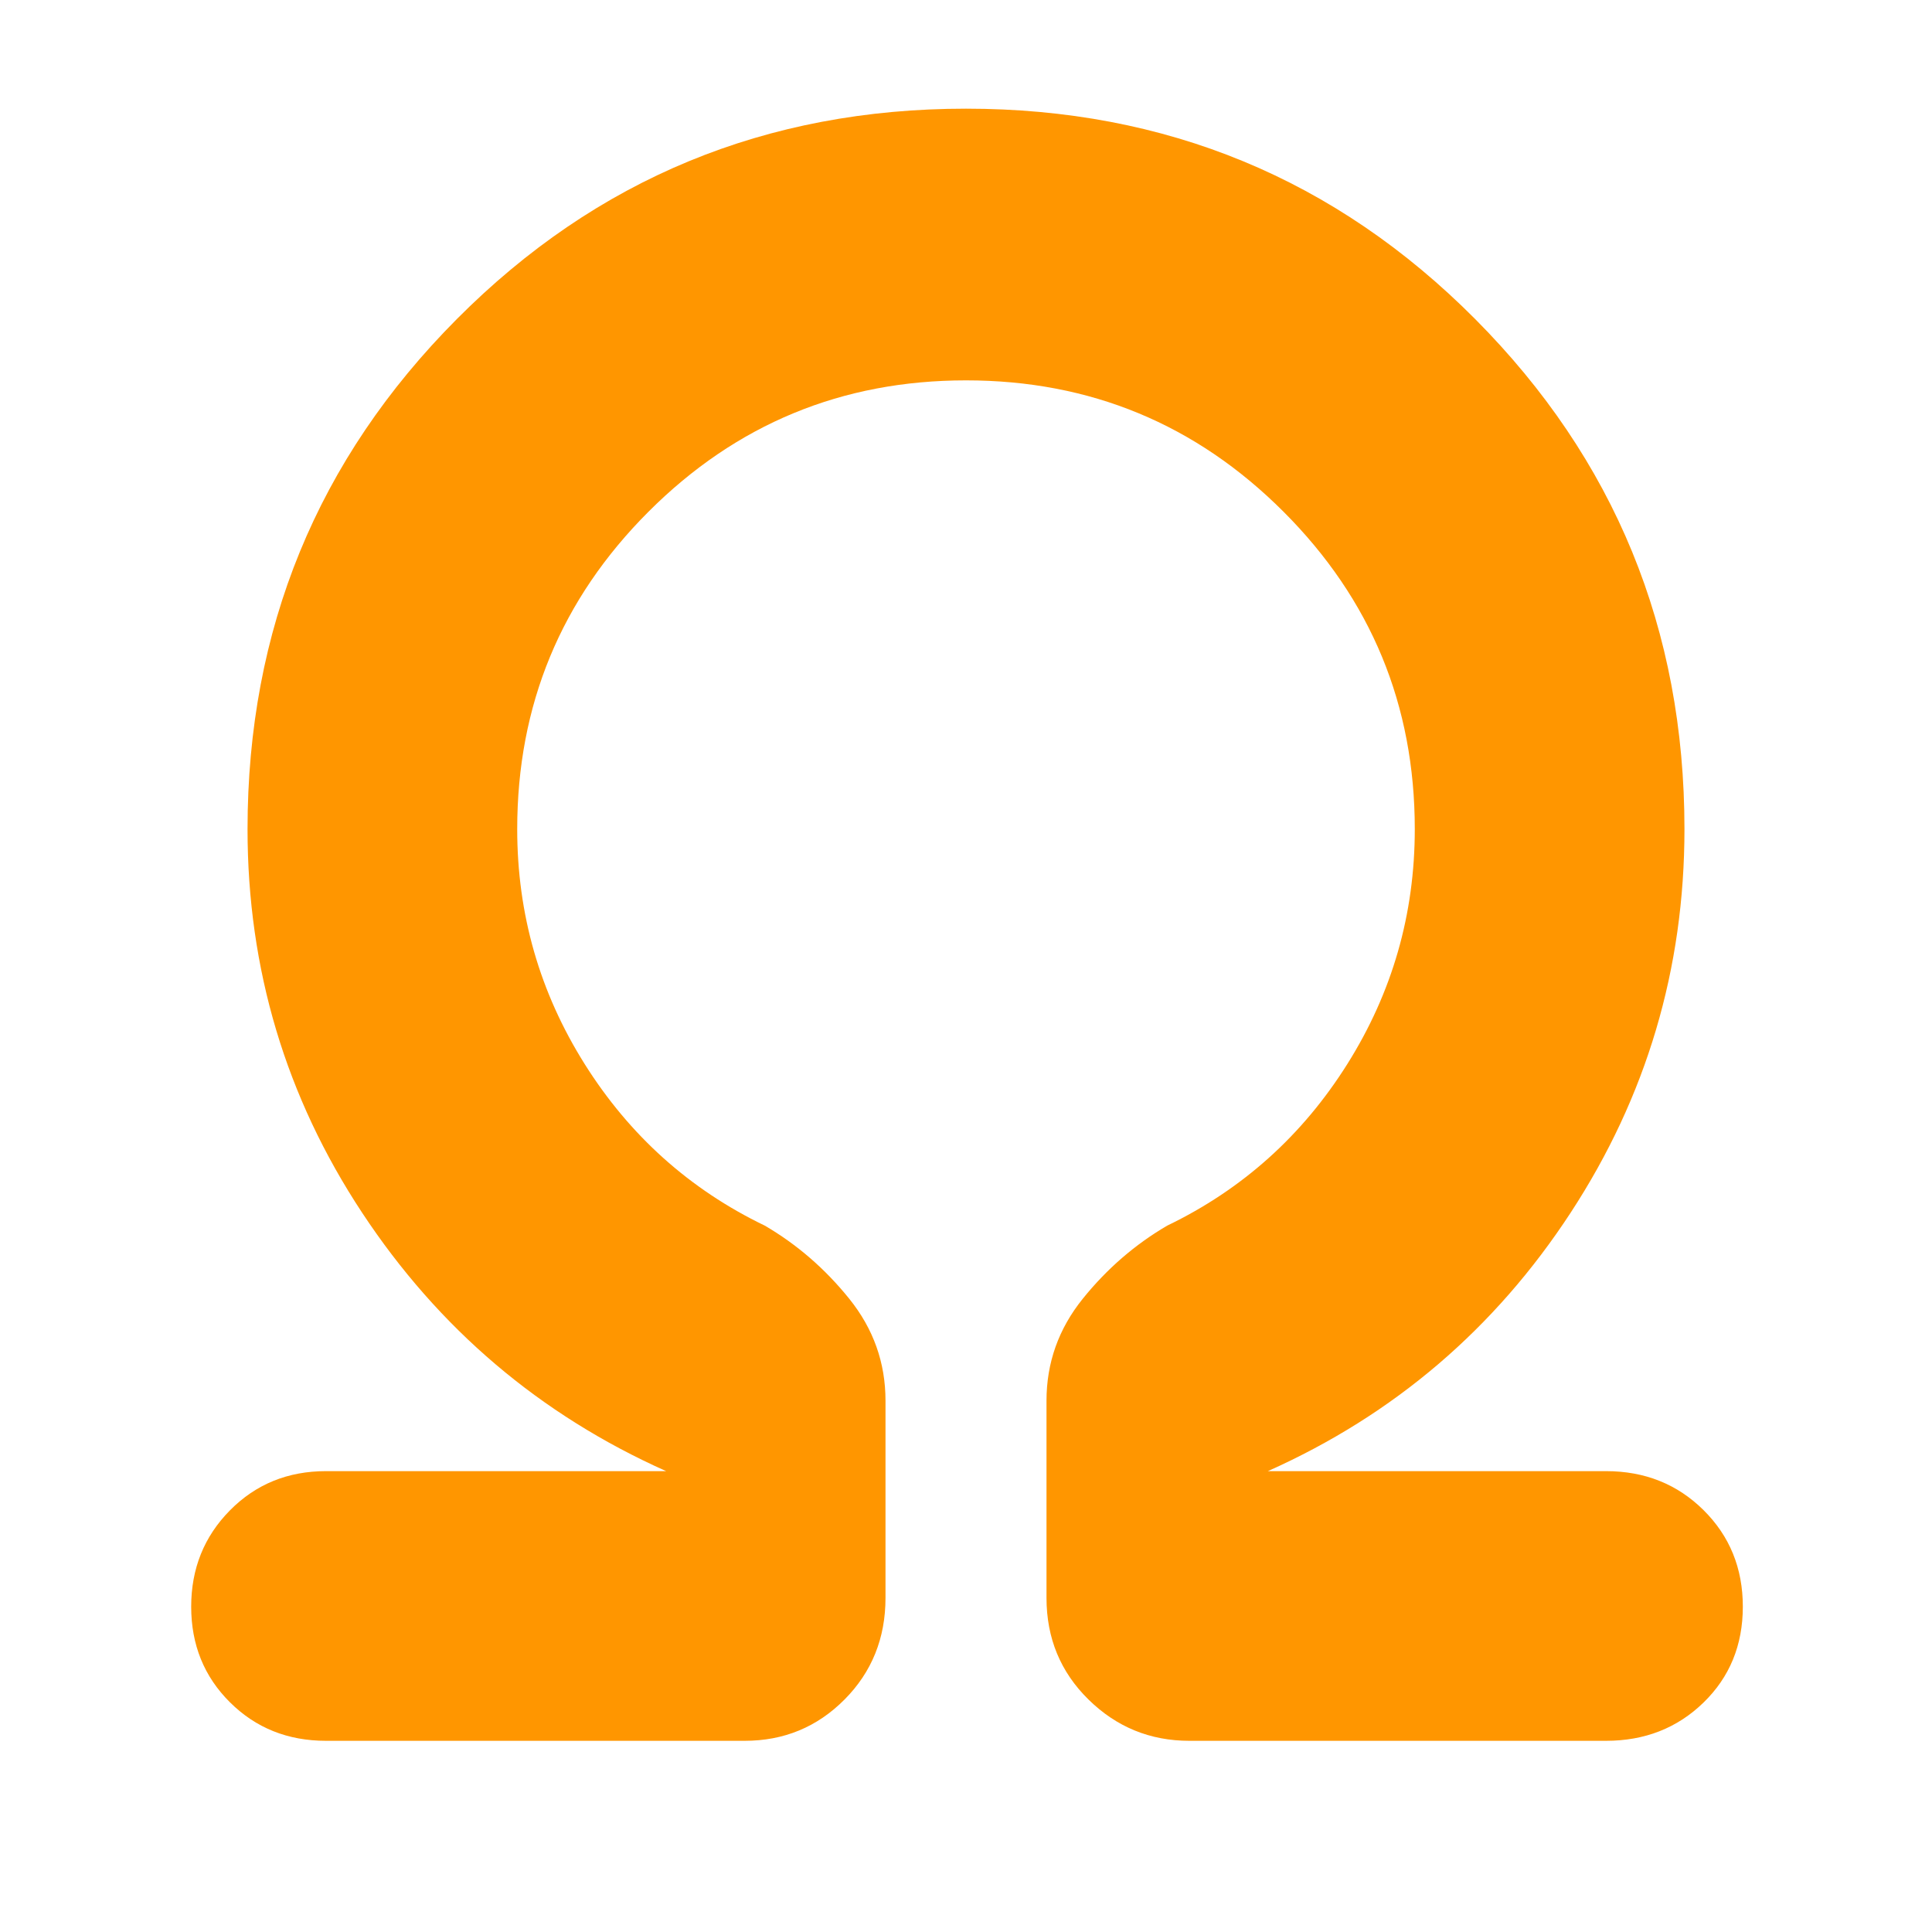 <svg xmlns="http://www.w3.org/2000/svg" height="48" viewBox="0 -960 960 960" width="48"><path fill="rgb(255, 150, 0)" d="M480-771q-92.51 0-157.75 65.25Q257-640.51 257-548q0 63.36 33.5 116.68Q324-378 380-351q24 14 42 36.36T440-264v98q0 30-20.37 50.5Q399.25-95 370-95H162q-28.5 0-47.75-19.15Q95-133.29 95-161.65q0-28.35 19.25-47.85T162-229h169q-94-42-151-128.31-57-86.32-57-190.69 0-148.91 104-253.46Q331-906 480-906t253 104.54Q837-696.91 837-548q0 104-56.5 190.5T630-229h168q28.92 0 48.46 19.35 19.54 19.36 19.54 48Q866-133 846.46-114T798-95H591q-29.25 0-50.12-20.5Q520-136 520-166v-98q0-28.28 18-50.64T580-351q56-27 89.5-80.32Q703-484.64 703-548q0-92.51-65.25-157.75Q572.51-771 480-771Z"/></svg>
